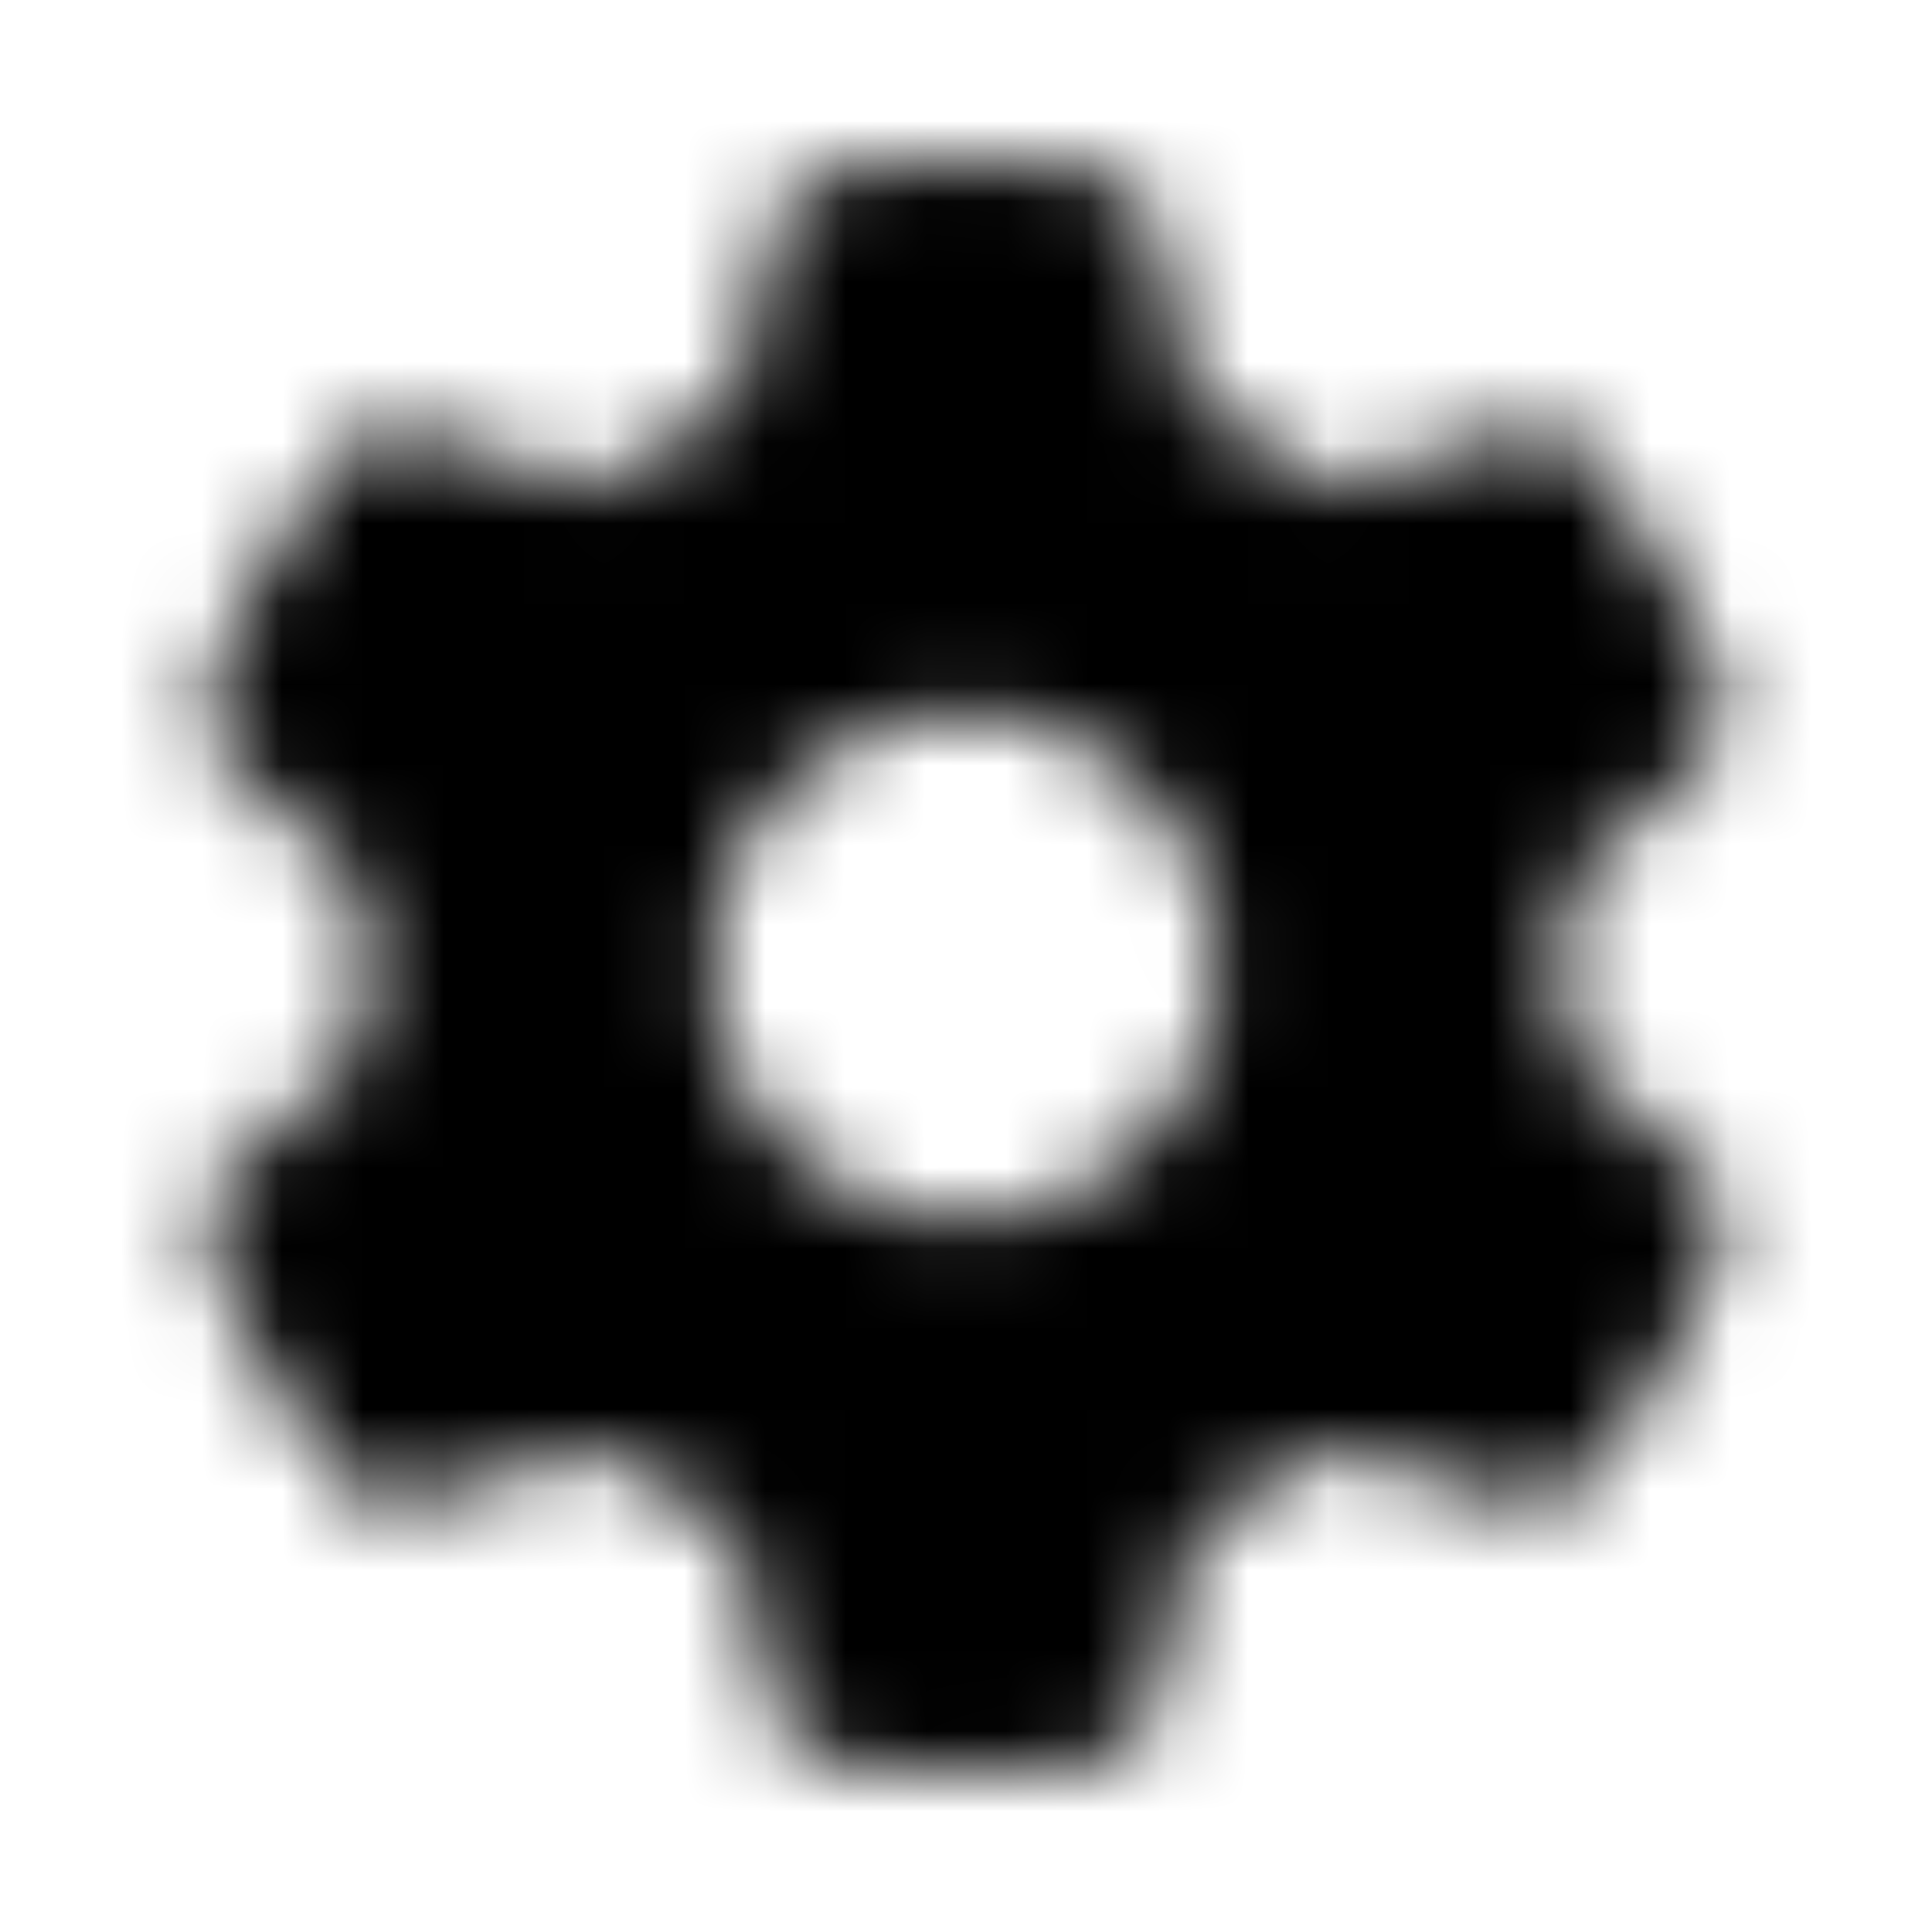 <svg xmlns="http://www.w3.org/2000/svg" width="24" height="24" fill="currentColor" class="icon-gear-solid" viewBox="0 0 24 24">
  <mask id="a" width="20" height="20" x="2" y="2" maskUnits="userSpaceOnUse" style="mask-type:alpha">
    <path d="M21.336 8.523c.156.352.04.704-.234.977l-1.68 1.523c.04.313.04.665.04.977 0 .352 0 .703-.04 1.016l1.68 1.523a.84.84 0 0 1 .234.977 8 8 0 0 1-.586 1.328l-.195.312c-.274.43-.547.86-.86 1.211-.234.313-.625.39-.976.274l-2.149-.664c-.546.39-1.132.703-1.718.976l-.508 2.227a.93.93 0 0 1-.703.703 11.7 11.7 0 0 1-3.32 0 .93.93 0 0 1-.704-.703l-.507-2.227a9.3 9.3 0 0 1-1.72-.976l-2.148.664c-.351.117-.742.039-.976-.235-.313-.39-.586-.82-.86-1.25l-.195-.312c-.234-.43-.43-.86-.586-1.328-.156-.352-.039-.703.235-.977l1.68-1.523c-.04-.313-.04-.664-.04-1.016 0-.312 0-.664.04-.977L2.86 9.5c-.274-.273-.391-.625-.235-.977.156-.468.352-.898.586-1.328l.195-.312c.274-.43.547-.86.86-1.25.234-.274.625-.352.976-.235l2.149.665c.547-.391 1.133-.743 1.719-.977l.507-2.227a.93.93 0 0 1 .703-.703C10.868 2.078 11.414 2 12 2c.547 0 1.094.078 1.64.156.352.04.626.352.704.703l.508 2.227c.625.234 1.172.586 1.718.976l2.149-.664c.351-.117.742-.039.976.235.313.39.586.82.86 1.25l.195.312c.235.43.43.86.625 1.328zM12 15.125c1.094 0 2.11-.586 2.695-1.562.547-.938.547-2.149 0-3.126-.585-.937-1.6-1.561-2.695-1.561-1.133 0-2.148.625-2.734 1.563-.547.976-.547 2.187 0 3.124A3.16 3.16 0 0 0 12 15.126"/>
  </mask>
  <g mask="url(#a)">
    <path d="M0 0h24v24H0z"/>
  </g>
</svg>